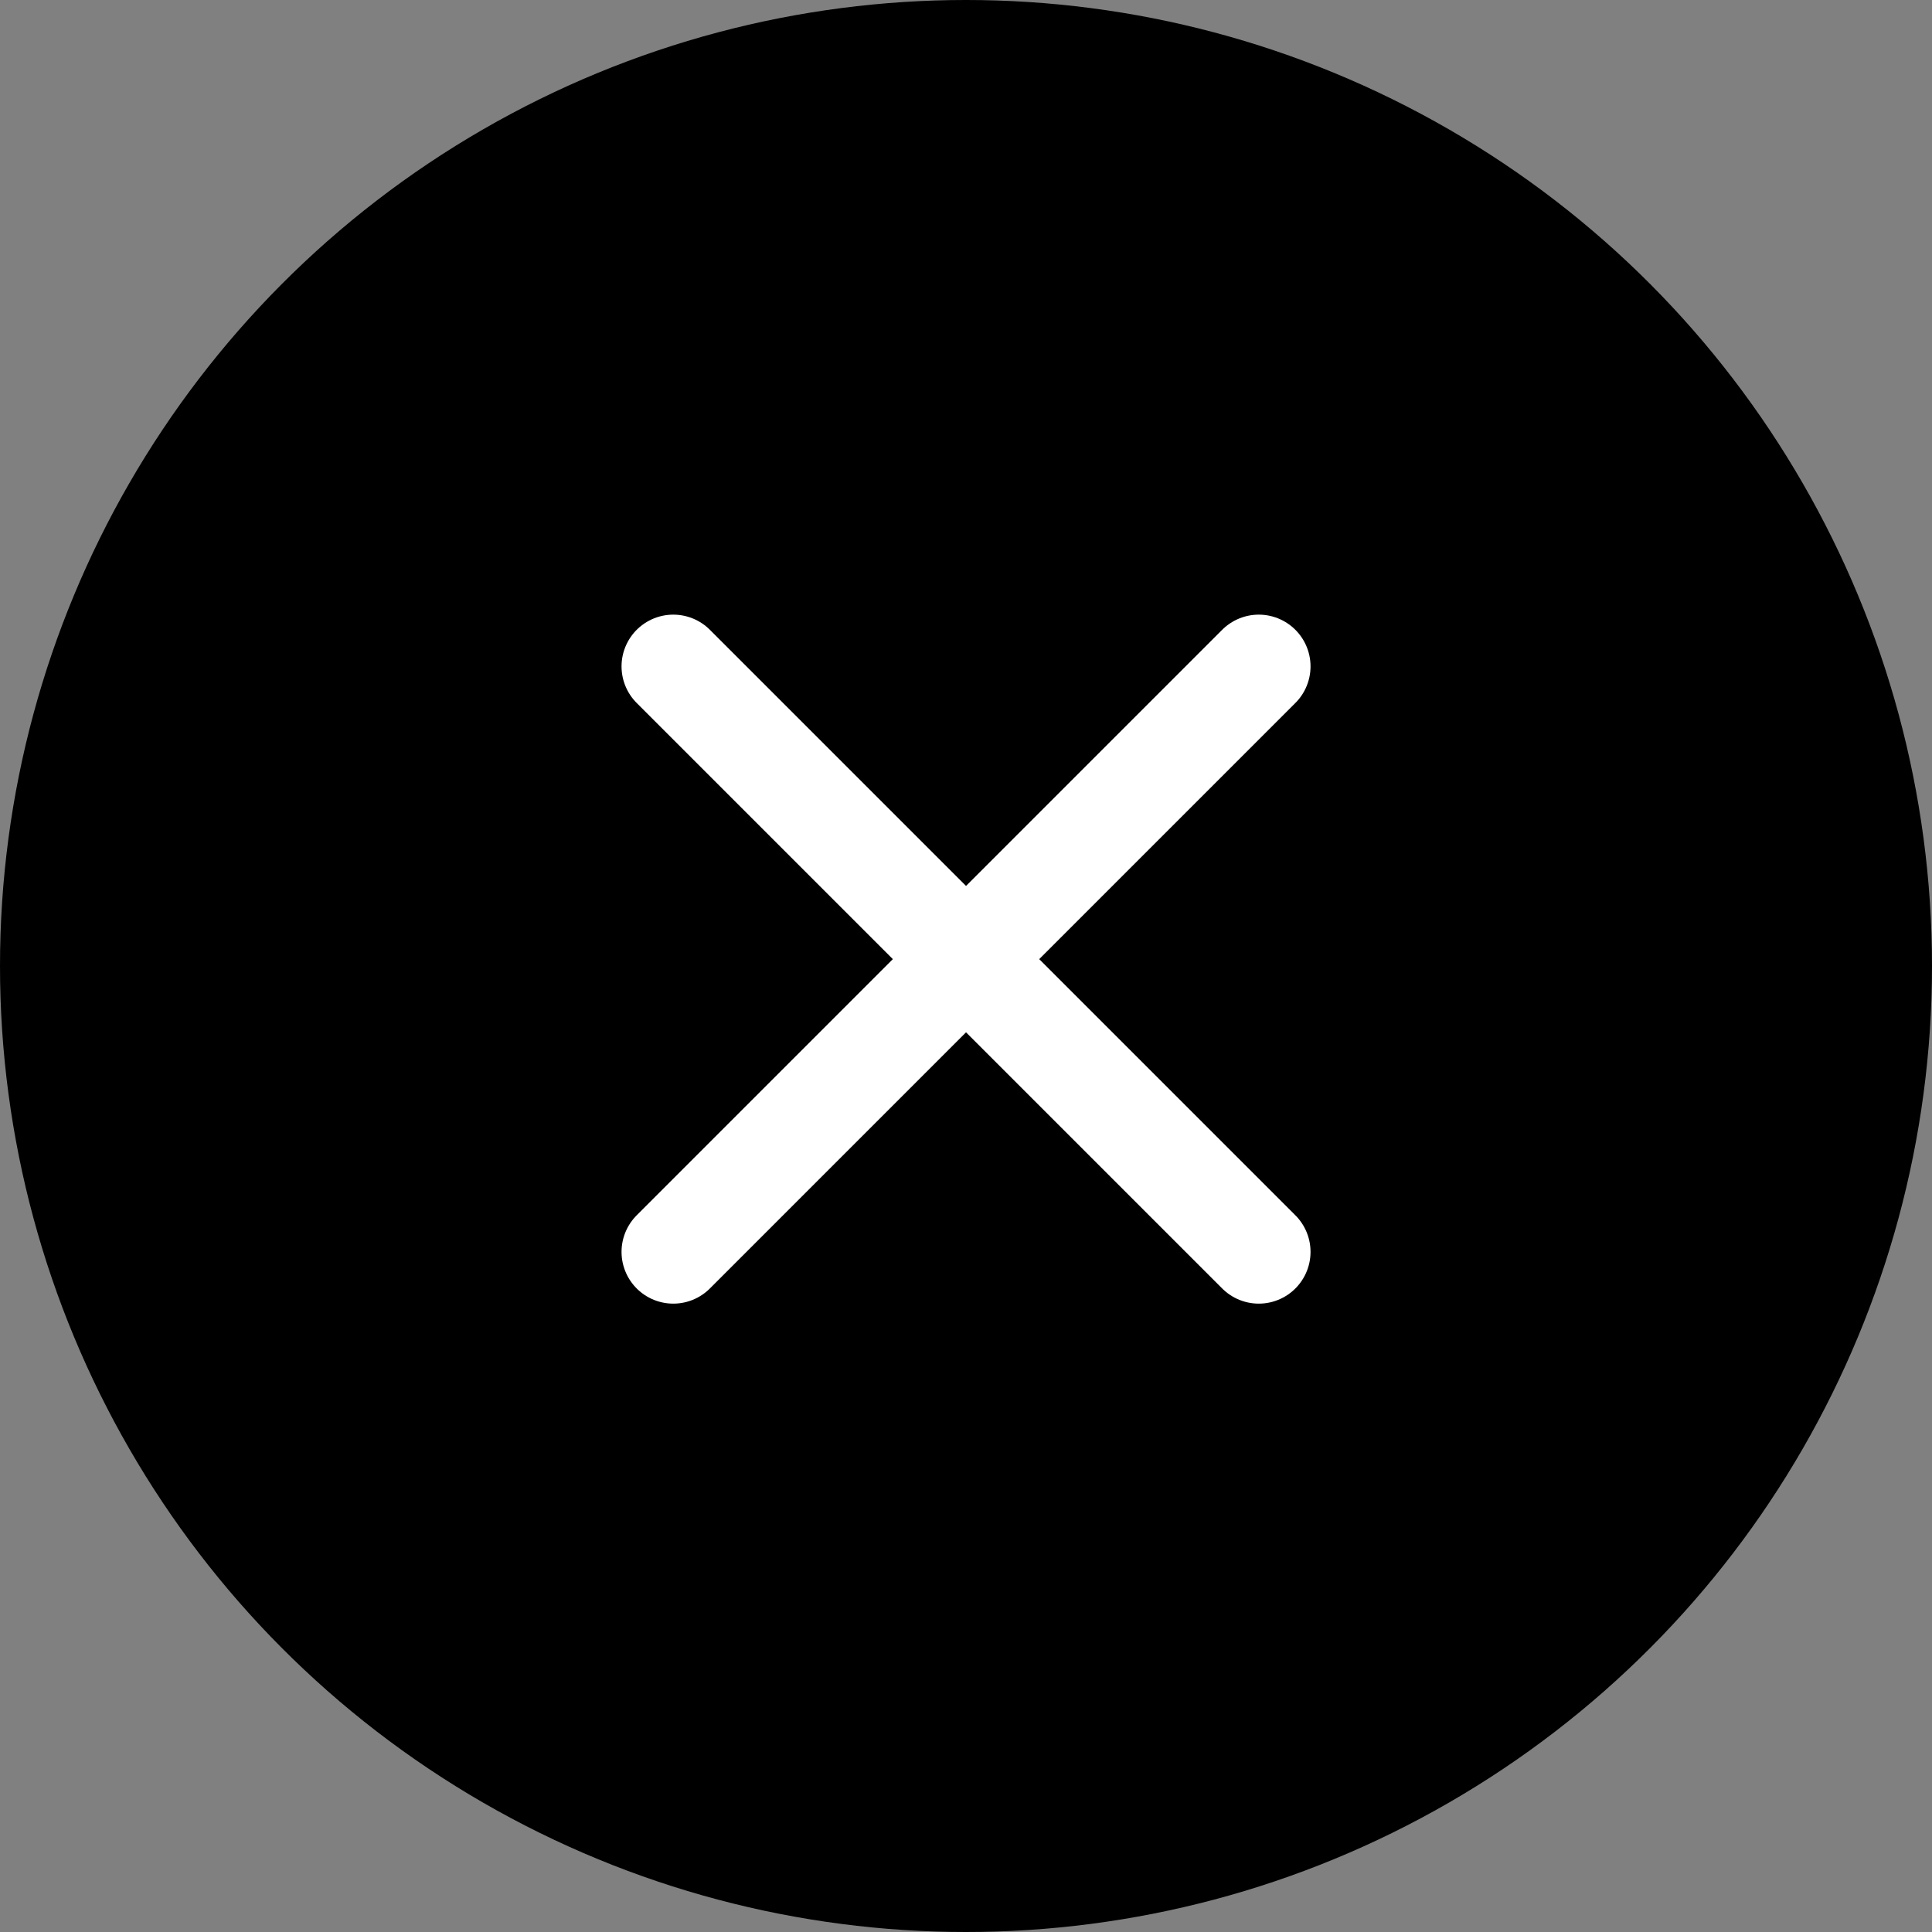 <svg width="140" height="140" viewBox="0 0 140 140" fill="none" xmlns="http://www.w3.org/2000/svg">
<rect x="0" y="0" width="140" height="140" fill="#808080" stroke="none"/>
<circle cx="70" cy="70" r="70" fill="currentColor"/>
<path d="M91.216 48.289L48.789 90.716M91.216 90.716L48.789 48.289" stroke="white" stroke-width="7.5" stroke-linecap="round" stroke-linejoin="round"/>
</svg>
